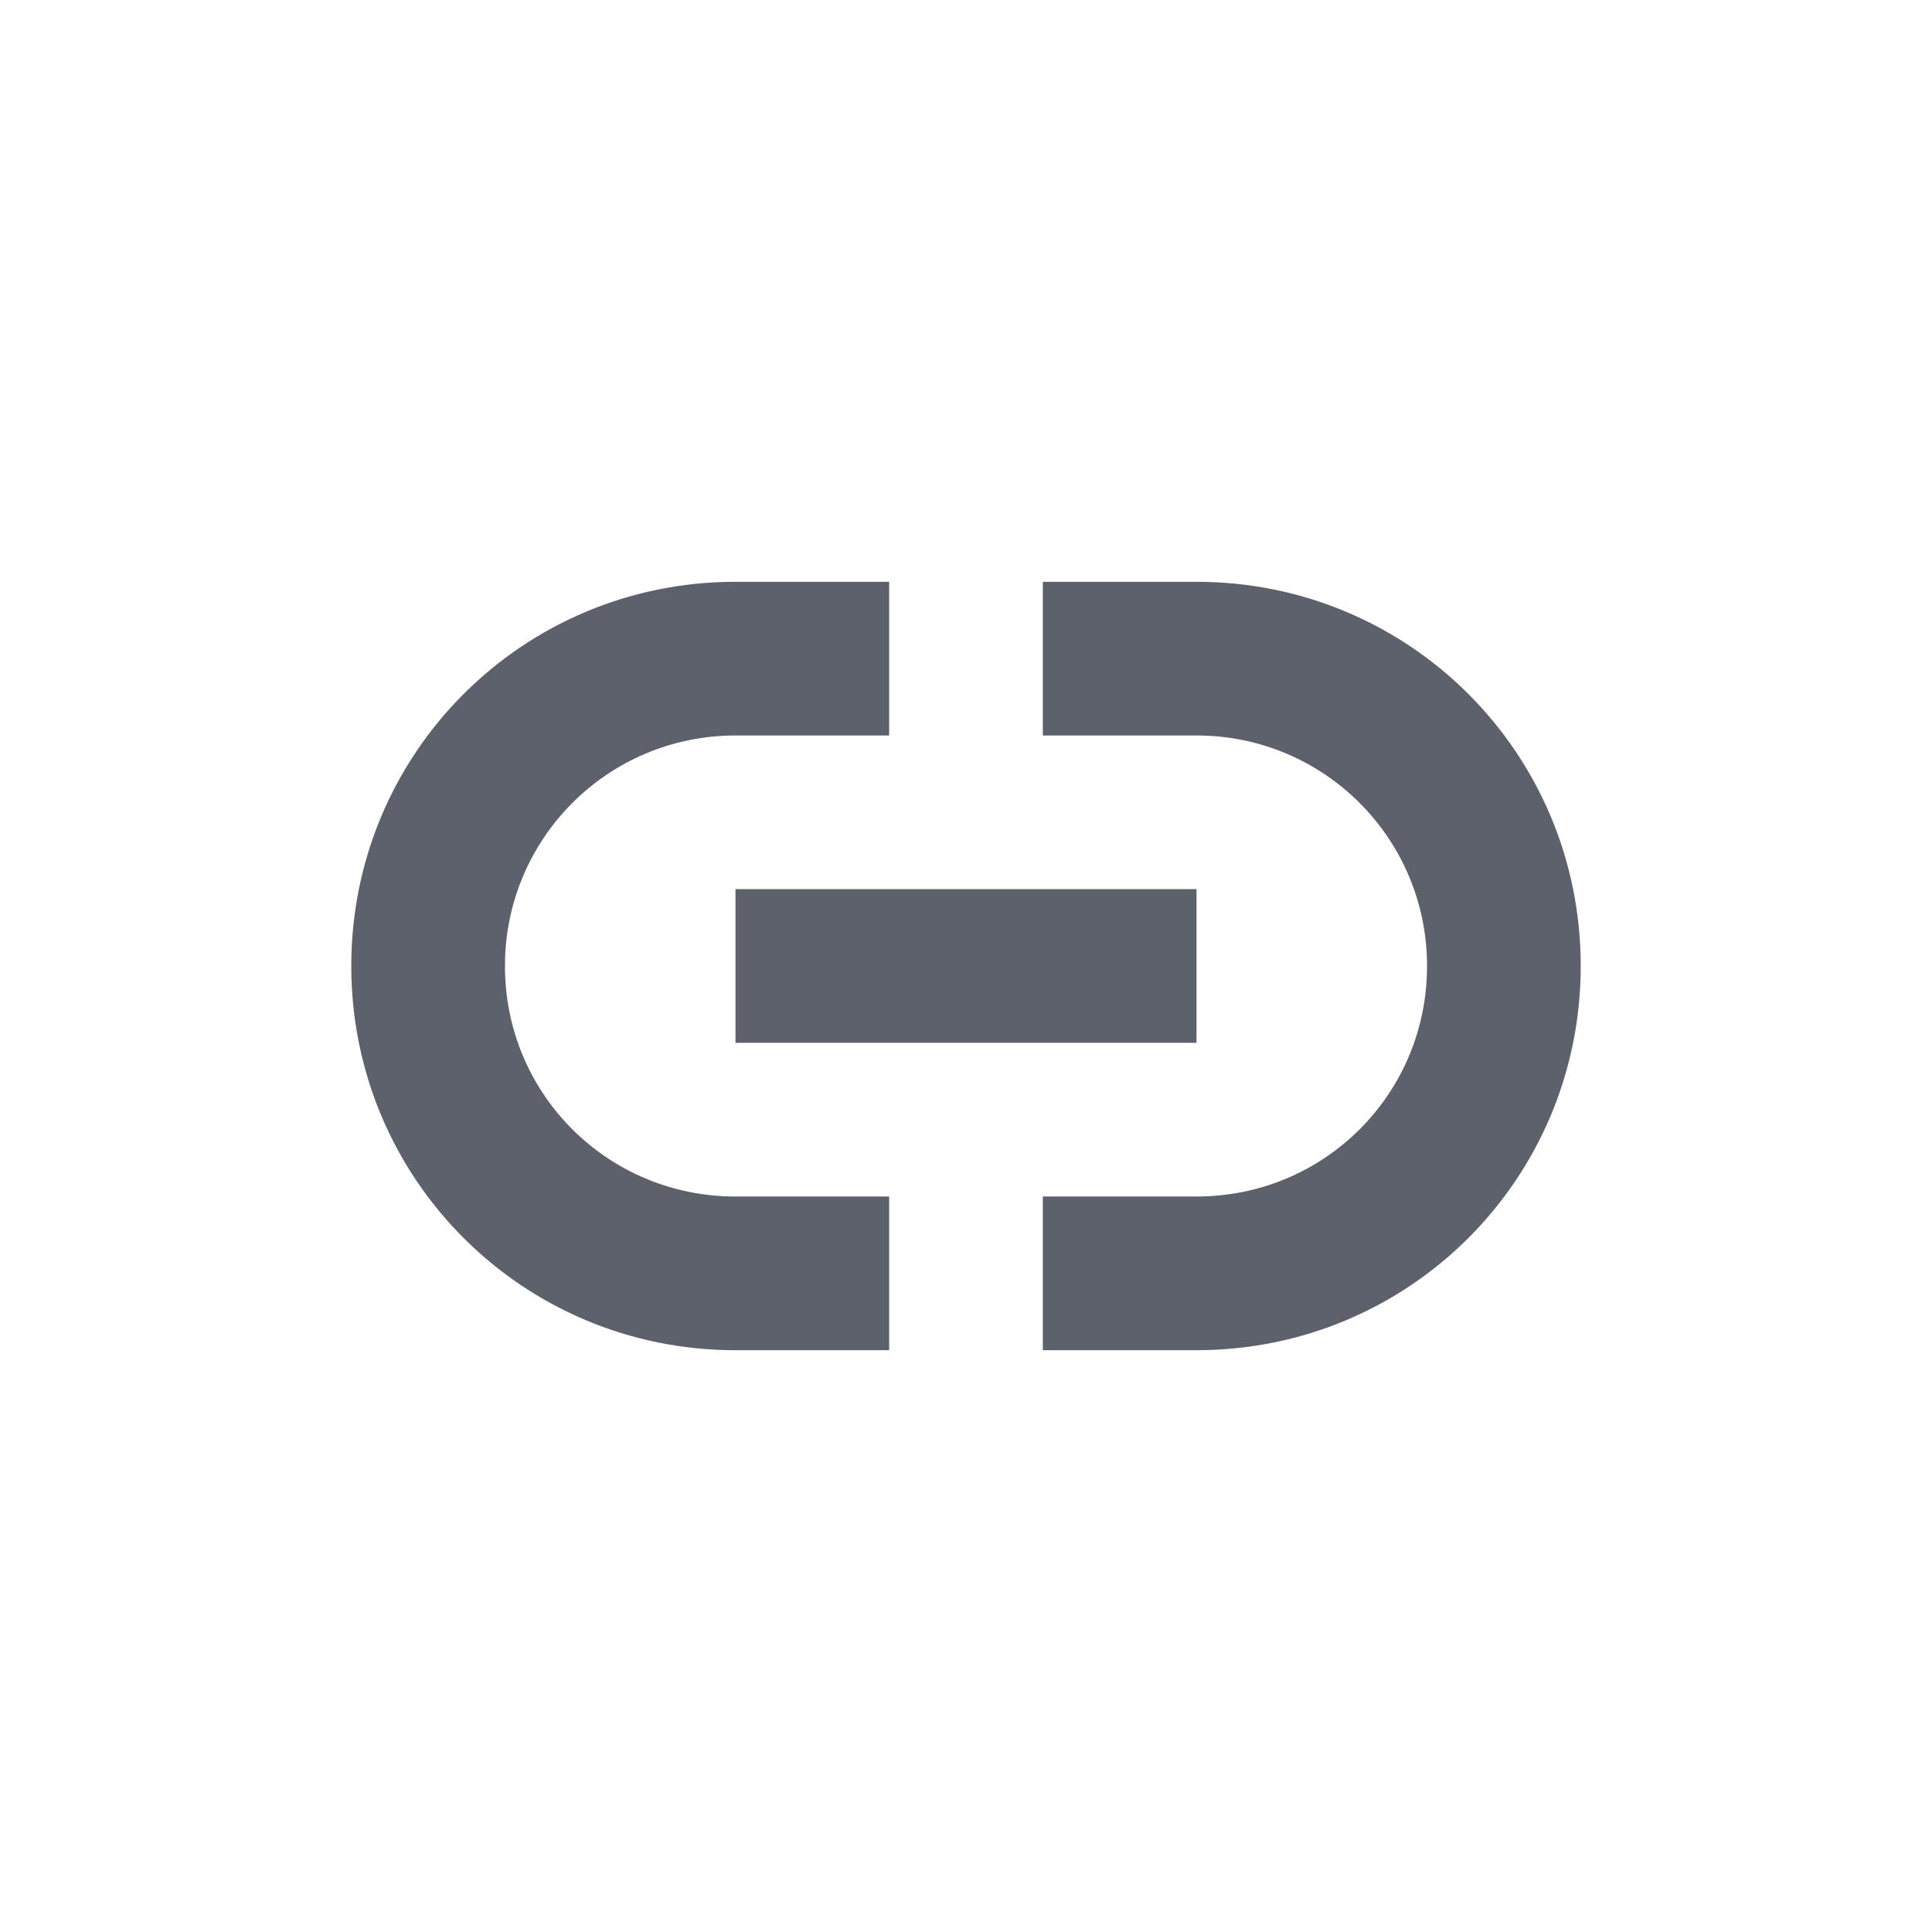 <svg height="22" width="22" xmlns="http://www.w3.org/2000/svg"><path d="m8.375 6.625c-2.424 0-4.375 1.951-4.375 4.375s1.951 4.375 4.375 4.375h1.75v-1.75h-1.75c-1.452 0-2.625-1.164-2.625-2.625 0-1.452 1.173-2.625 2.625-2.625h1.75v-1.75zm3.5 0v1.75h1.75c1.452 0 2.625 1.173 2.625 2.625 0 1.461-1.173 2.625-2.625 2.625h-1.75v1.75h1.75c2.424 0 4.375-1.951 4.375-4.375s-1.951-4.375-4.375-4.375zm-3.5 3.5v1.75h5.25v-1.75z" fill="#5c616c" stroke-width=".875"/></svg>
